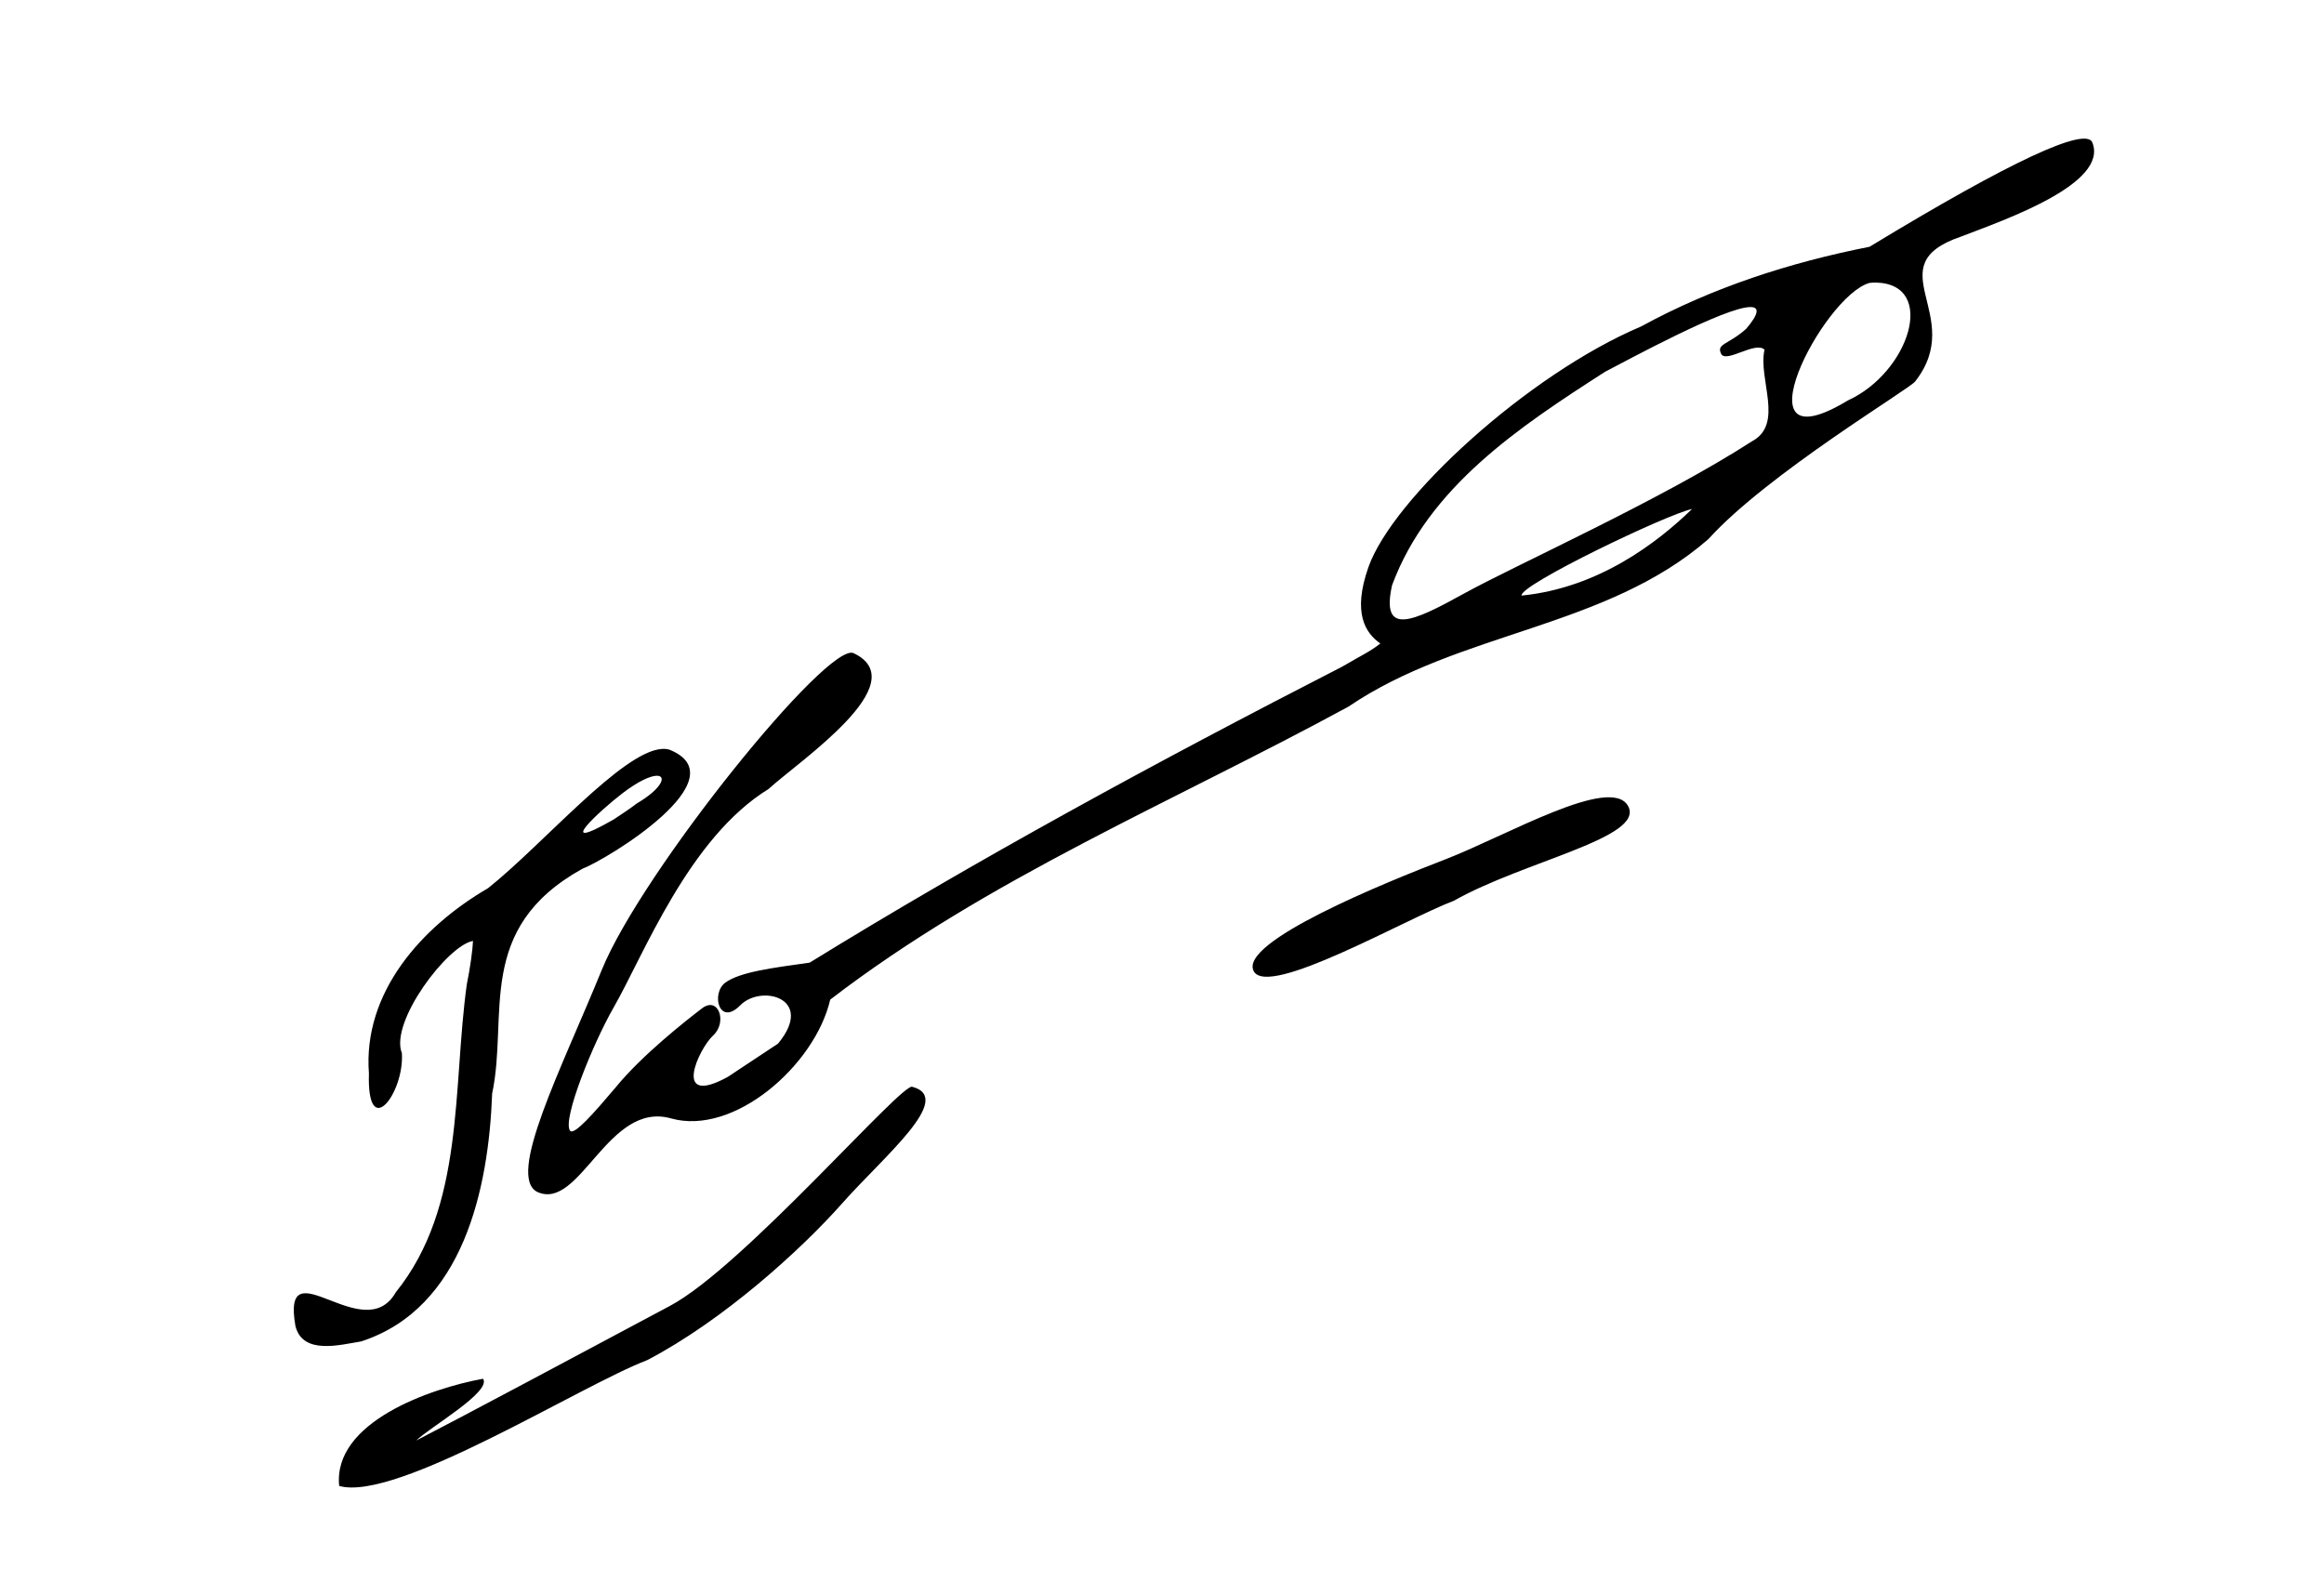 <?xml version="1.0" encoding="UTF-8" standalone="no"?>
<!-- Created with Inkscape (http://www.inkscape.org/) -->

<svg
   xmlns:dc="http://purl.org/dc/elements/1.1/"
   xmlns:cc="http://creativecommons.org/ns#"
   xmlns:rdf="http://www.w3.org/1999/02/22-rdf-syntax-ns#"
   xmlns:svg="http://www.w3.org/2000/svg"
   xmlns="http://www.w3.org/2000/svg"
   xmlns:sodipodi="http://sodipodi.sourceforge.net/DTD/sodipodi-0.dtd"
   xmlns:inkscape="http://www.inkscape.org/namespaces/inkscape"
   id="svg2"
   version="1.1"
   inkscape:version="0.91 r13725"
   width="354"
   height="243"
   viewBox="0 0 354 243"
   sodipodi:docname="vladimir konstantinov2.svg">
  <defs
     id="defs6" />
  <sodipodi:namedview
     pagecolor="#ffffff"
     bordercolor="#666666"
     borderopacity="1"
     objecttolerance="10"
     gridtolerance="10"
     guidetolerance="10"
     inkscape:pageopacity="0"
     inkscape:pageshadow="2"
     inkscape:window-width="1366"
     inkscape:window-height="705"
     id="namedview4"
     showgrid="false"
     inkscape:zoom="2.2057613"
     inkscape:cx="177"
     inkscape:cy="121.5"
     inkscape:window-x="-8"
     inkscape:window-y="-8"
     inkscape:window-maximized="1"
     inkscape:current-layer="svg2" />
  <path
     style="fill:#000000;fill-opacity:1;stroke:none;stroke-opacity:1"
     d="m 318.697,21.666 c -1.087,-2.324 -12.201,2.736 -33.922,15.928 -12.143,2.396 -23.862,6.173 -34.783,12.133 -17.236,7.305 -37.884,26.211 -41.561,36.709 -2.428,6.933 -0.482,9.971 1.827,11.597 -1.627,1.269 -2.465,1.572 -5.84,3.542 -28.216,14.472 -55.566,29.346 -81.088,45.076 -5.744,0.806 -10.565,1.418 -12.817,3.025 -2.252,1.607 -1.002,6.767 2.236,3.482 3.237,-3.285 11.469,-1.065 5.767,5.827 l -7.65,5.068 c -8.602,4.724 -4.443,-4.272 -2.237,-6.304 2.206,-2.032 0.806,-6.038 -1.685,-4.141 -2.491,1.898 -9.155,7.14 -13.141,12.021 -3.27,3.86 -6.397,7.456 -6.981,6.61 -1.191,-1.726 3.54,-13.336 6.626,-18.711 4.599,-8.012 11.44,-25.837 23.613,-33.324 4.695,-4.287 22.426,-16.158 12.986,-20.691 -3.85,-1.956 -32.281,33.257 -38.381,48.246 -6.1,14.989 -14.605,31.492 -9.797,33.836 6.493,2.913 10.749,-13.922 20.346,-11.214 9.596,2.707 21.94,-8.119 24.248,-18.096 24.081,-18.497 52.397,-30.188 78.936,-44.633 16.914,-11.493 39.187,-11.888 54.816,-25.512 9.011,-9.962 30.792,-22.953 31.51,-24.027 7.916,-10.099 -6.071,-17.626 7.018,-22.082 6.812,-2.609 22.536,-8.078 19.955,-14.363 z m -32.895,21.381 c 9.315,0.271 5.035,13.69 -4.328,17.957 -17.387,10.532 -3.811,-15.946 3.297,-17.903 0.361,-0.035 0.705,-0.064 1.031,-0.055 z m -19.139,3.73 c 1.282,0.014 1.339,0.935 -0.664,3.301 -2.714,2.443 -4.572,2.252 -3.845,3.802 0.722,1.54 5.274,-1.985 6.622,-0.601 -1.015,4.466 3.052,11.336 -1.939,13.968 -13.921,8.982 -35.995,18.841 -43.879,23.201 -7.884,4.36 -12.639,6.491 -10.916,-1.287 C 217.591,74.19 231.483,64.995 244.5,56.631 c 3.434,-1.773 18.317,-9.896 22.164,-9.854 z m -8.926,30.766 c -5.232,5.068 -14.188,12.019 -25.966,13.19 -0.37,-1.598 22.144,-12.393 25.966,-13.19 z M 100.824,114.092 c -6.099,0.401 -18.121,14.563 -26.496,21.225 -10.026,5.824 -19.084,15.84 -18.133,28.219 -0.323,10.505 5.409,2.996 5.021,-3.094 -1.907,-4.752 7.011,-16.488 10.832,-17.095 -0.055,1.366 -0.403,3.948 -0.947,6.644 -2.187,15.715 -0.269,33.802 -10.807,46.869 C 55.414,205.449 42.83,189.539 45,202 c 1.105,4.474 6.824,2.862 10.004,2.357 15.607,-5.058 19.43,-23.357 19.961,-37.758 2.524,-11.904 -2.698,-25.113 13.727,-34.24 3.796,-1.451 24.109,-13.803 13.271,-18.156 -0.351,-0.102 -0.732,-0.138 -1.139,-0.111 z m -0.82,4.09 c 1.59,-0.053 0.862,1.933 -2.963,4.193 -0.929,0.709 -2.574,1.823 -3.557,2.459 -9.502,5.437 -2.038,-1.404 1.322,-3.977 2.455,-1.88 4.243,-2.644 5.197,-2.676 z M 248,122.803 c -2.624,-4.808 -18.572,4.537 -27.842,8.113 -9.271,3.576 -31.568,12.614 -29.181,17.041 2.216,4.111 23.201,-7.994 30.47,-10.729 10.664,-6.039 29.178,-9.618 26.554,-14.425 z m -109.011,42.772 c -1.353,-0.976 -25.715,27.36 -36.901,33.347 -10.906,5.837 -32.938,17.584 -38.68,20.525 2.05,-2.017 11.528,-7.437 10.172,-9.406 -8.102,1.485 -22.905,6.637 -21.914,16.331 8.757,2.472 36.721,-15.283 46.932,-19.172 11.546,-6.032 23.415,-16.79 29.699,-23.892 6.284,-7.102 17.157,-16.003 10.692,-17.733 z"
     id="path3352"
     inkscape:connector-curvature="0"
     sodipodi:nodetypes="cccsccczzcczzcsscczcsccccccsccsscscczccscccscccccccccccssccsszzsczcsccccsc" />
</svg>
